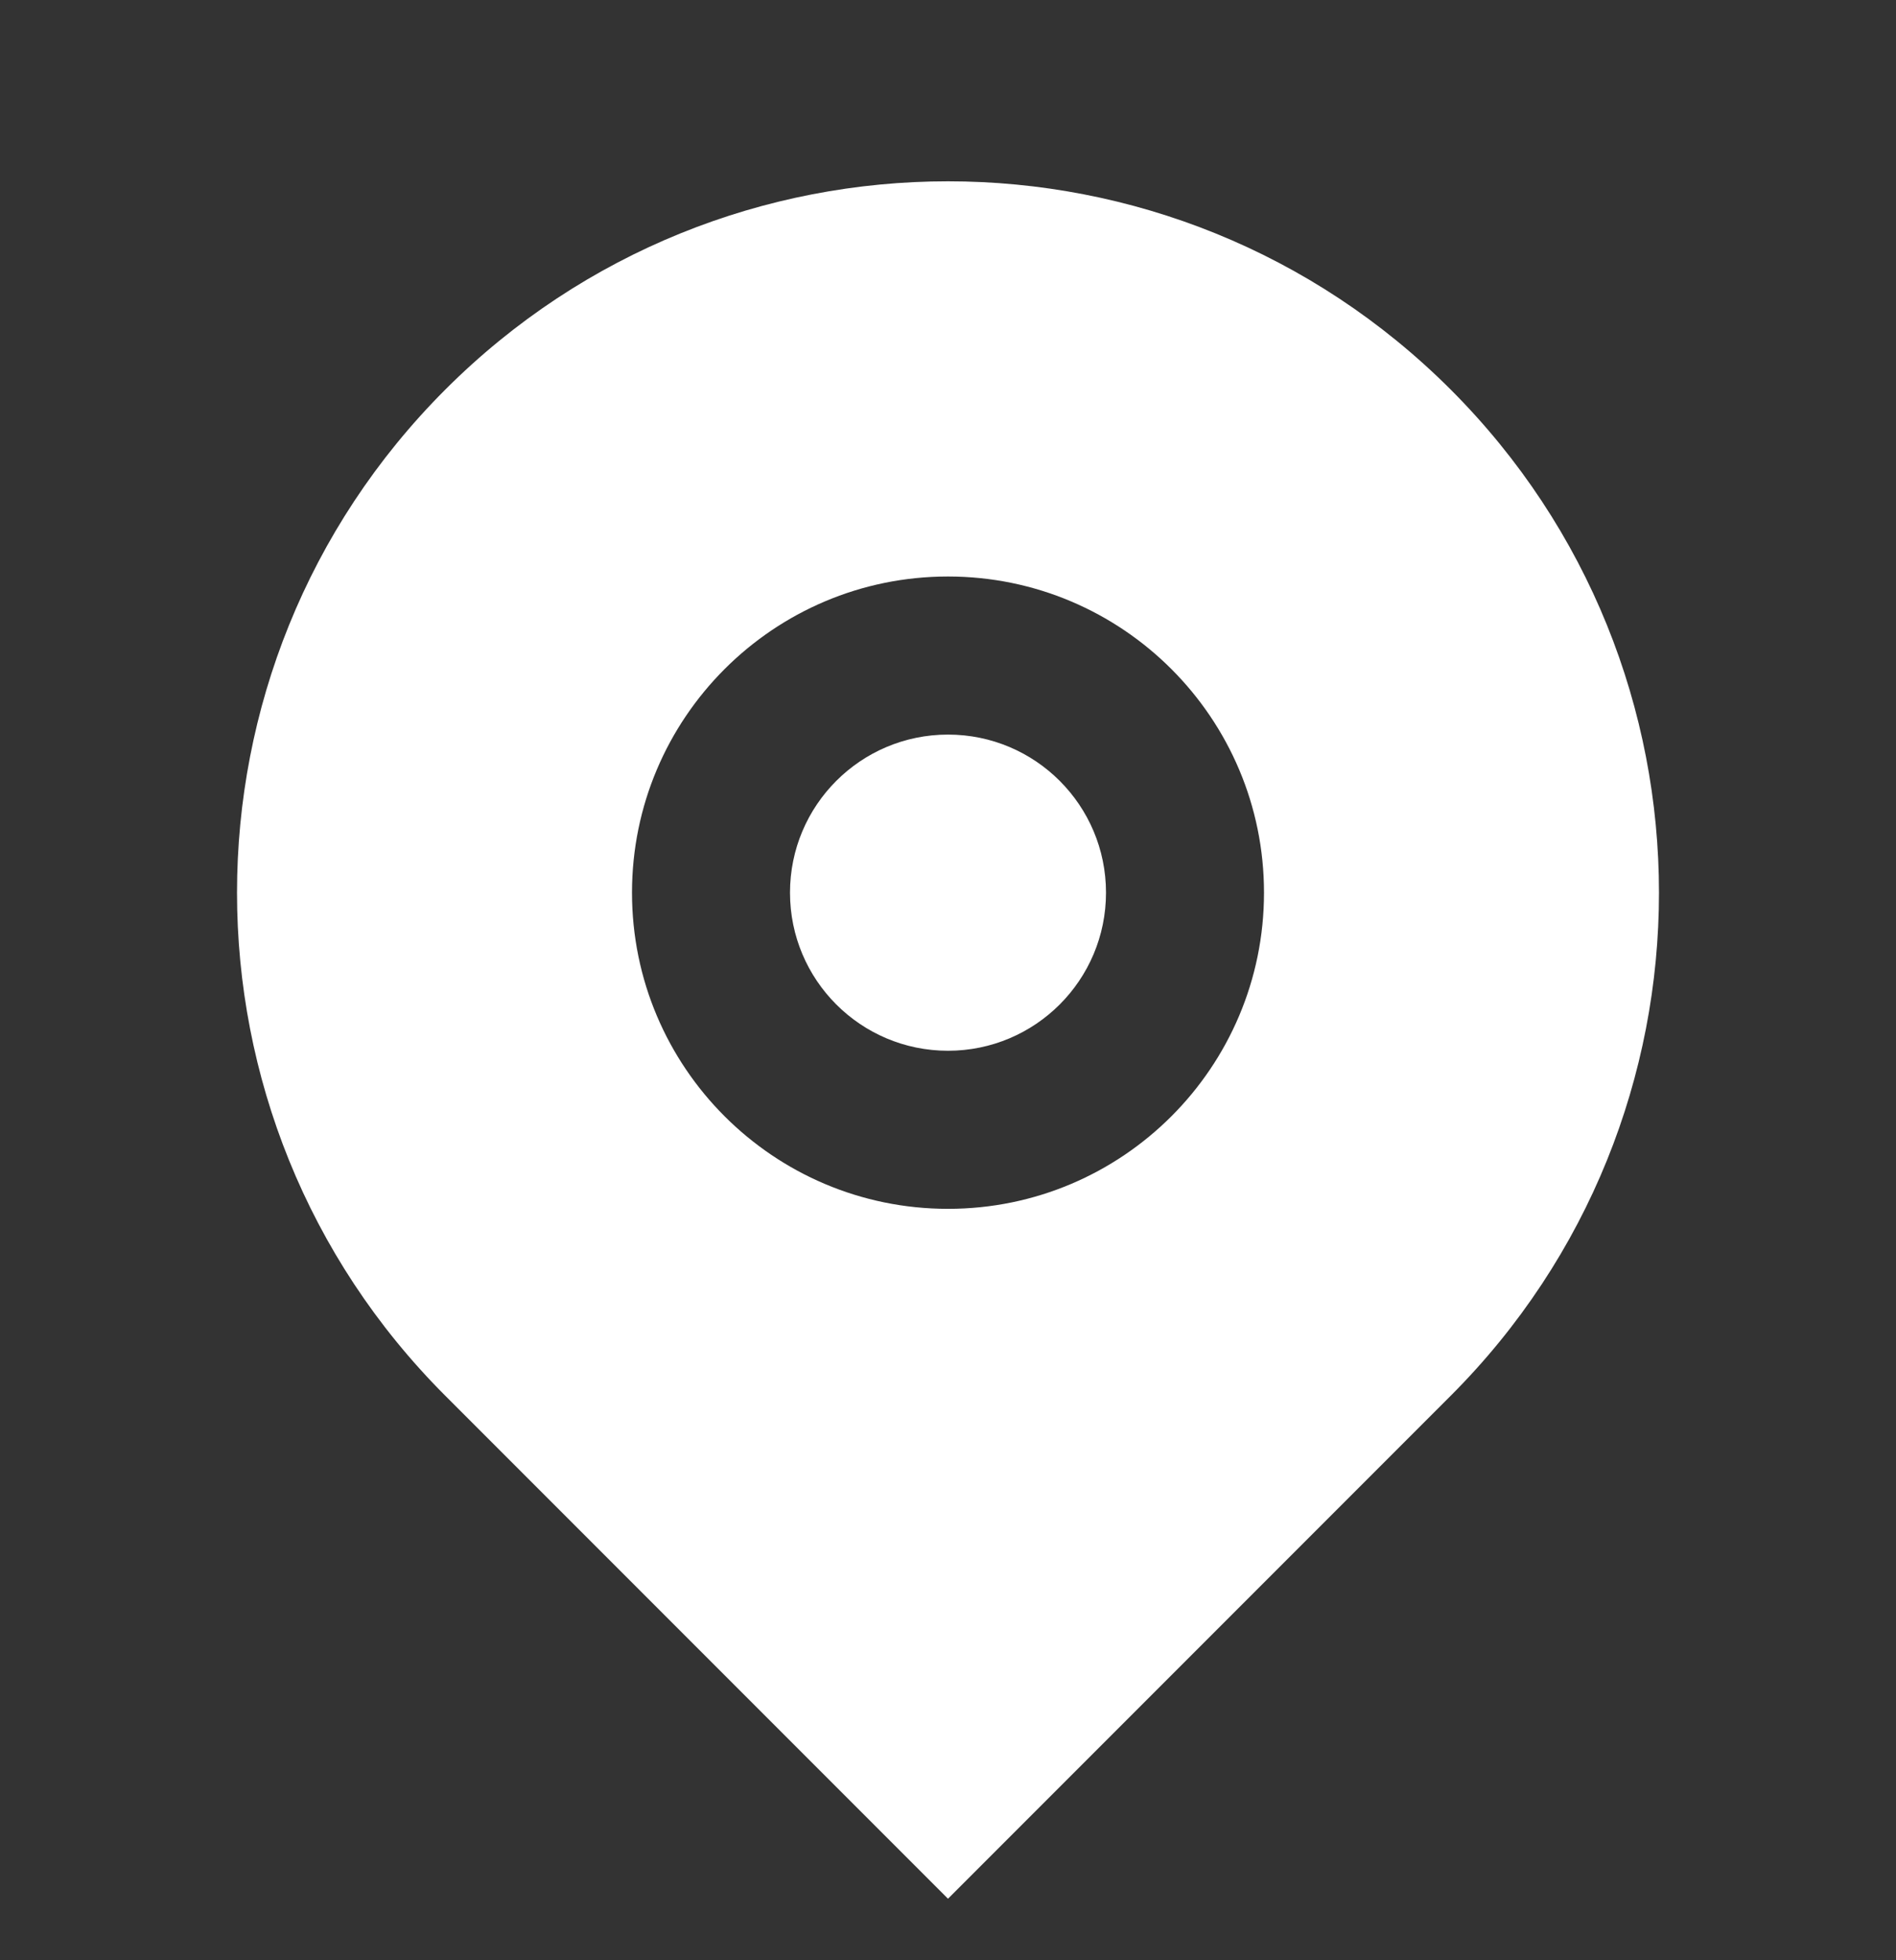 <svg width="30" height="31" viewBox="0 0 30 31" fill="none" xmlns="http://www.w3.org/2000/svg">
<rect x="0" y="0" width="30" height="31" fill="#333333" stroke="none"/>
<g clip-path="url(#clip0_170_1713)">
<path d="M22.955 22.072L15 30.027L7.045 22.072C2.652 17.679 2.652 10.556 7.045 6.162C11.438 1.769 18.561 1.769 22.955 6.162C27.348 10.556 27.348 17.679 22.955 22.072ZM15 19.117C17.761 19.117 20 16.879 20 14.117C20 11.356 17.761 9.117 15 9.117C12.239 9.117 10 11.356 10 14.117C10 16.879 12.239 19.117 15 19.117ZM15 16.617C13.619 16.617 12.5 15.498 12.5 14.117C12.5 12.736 13.619 11.617 15 11.617C16.381 11.617 17.5 12.736 17.5 14.117C17.5 15.498 16.381 16.617 15 16.617Z" fill="white"/>
</g>
<defs>
<clipPath id="clip0_170_1713">
<rect width="30" height="30" fill="white" transform="translate(0 0.367)"/>
</clipPath>
</defs>
</svg>
